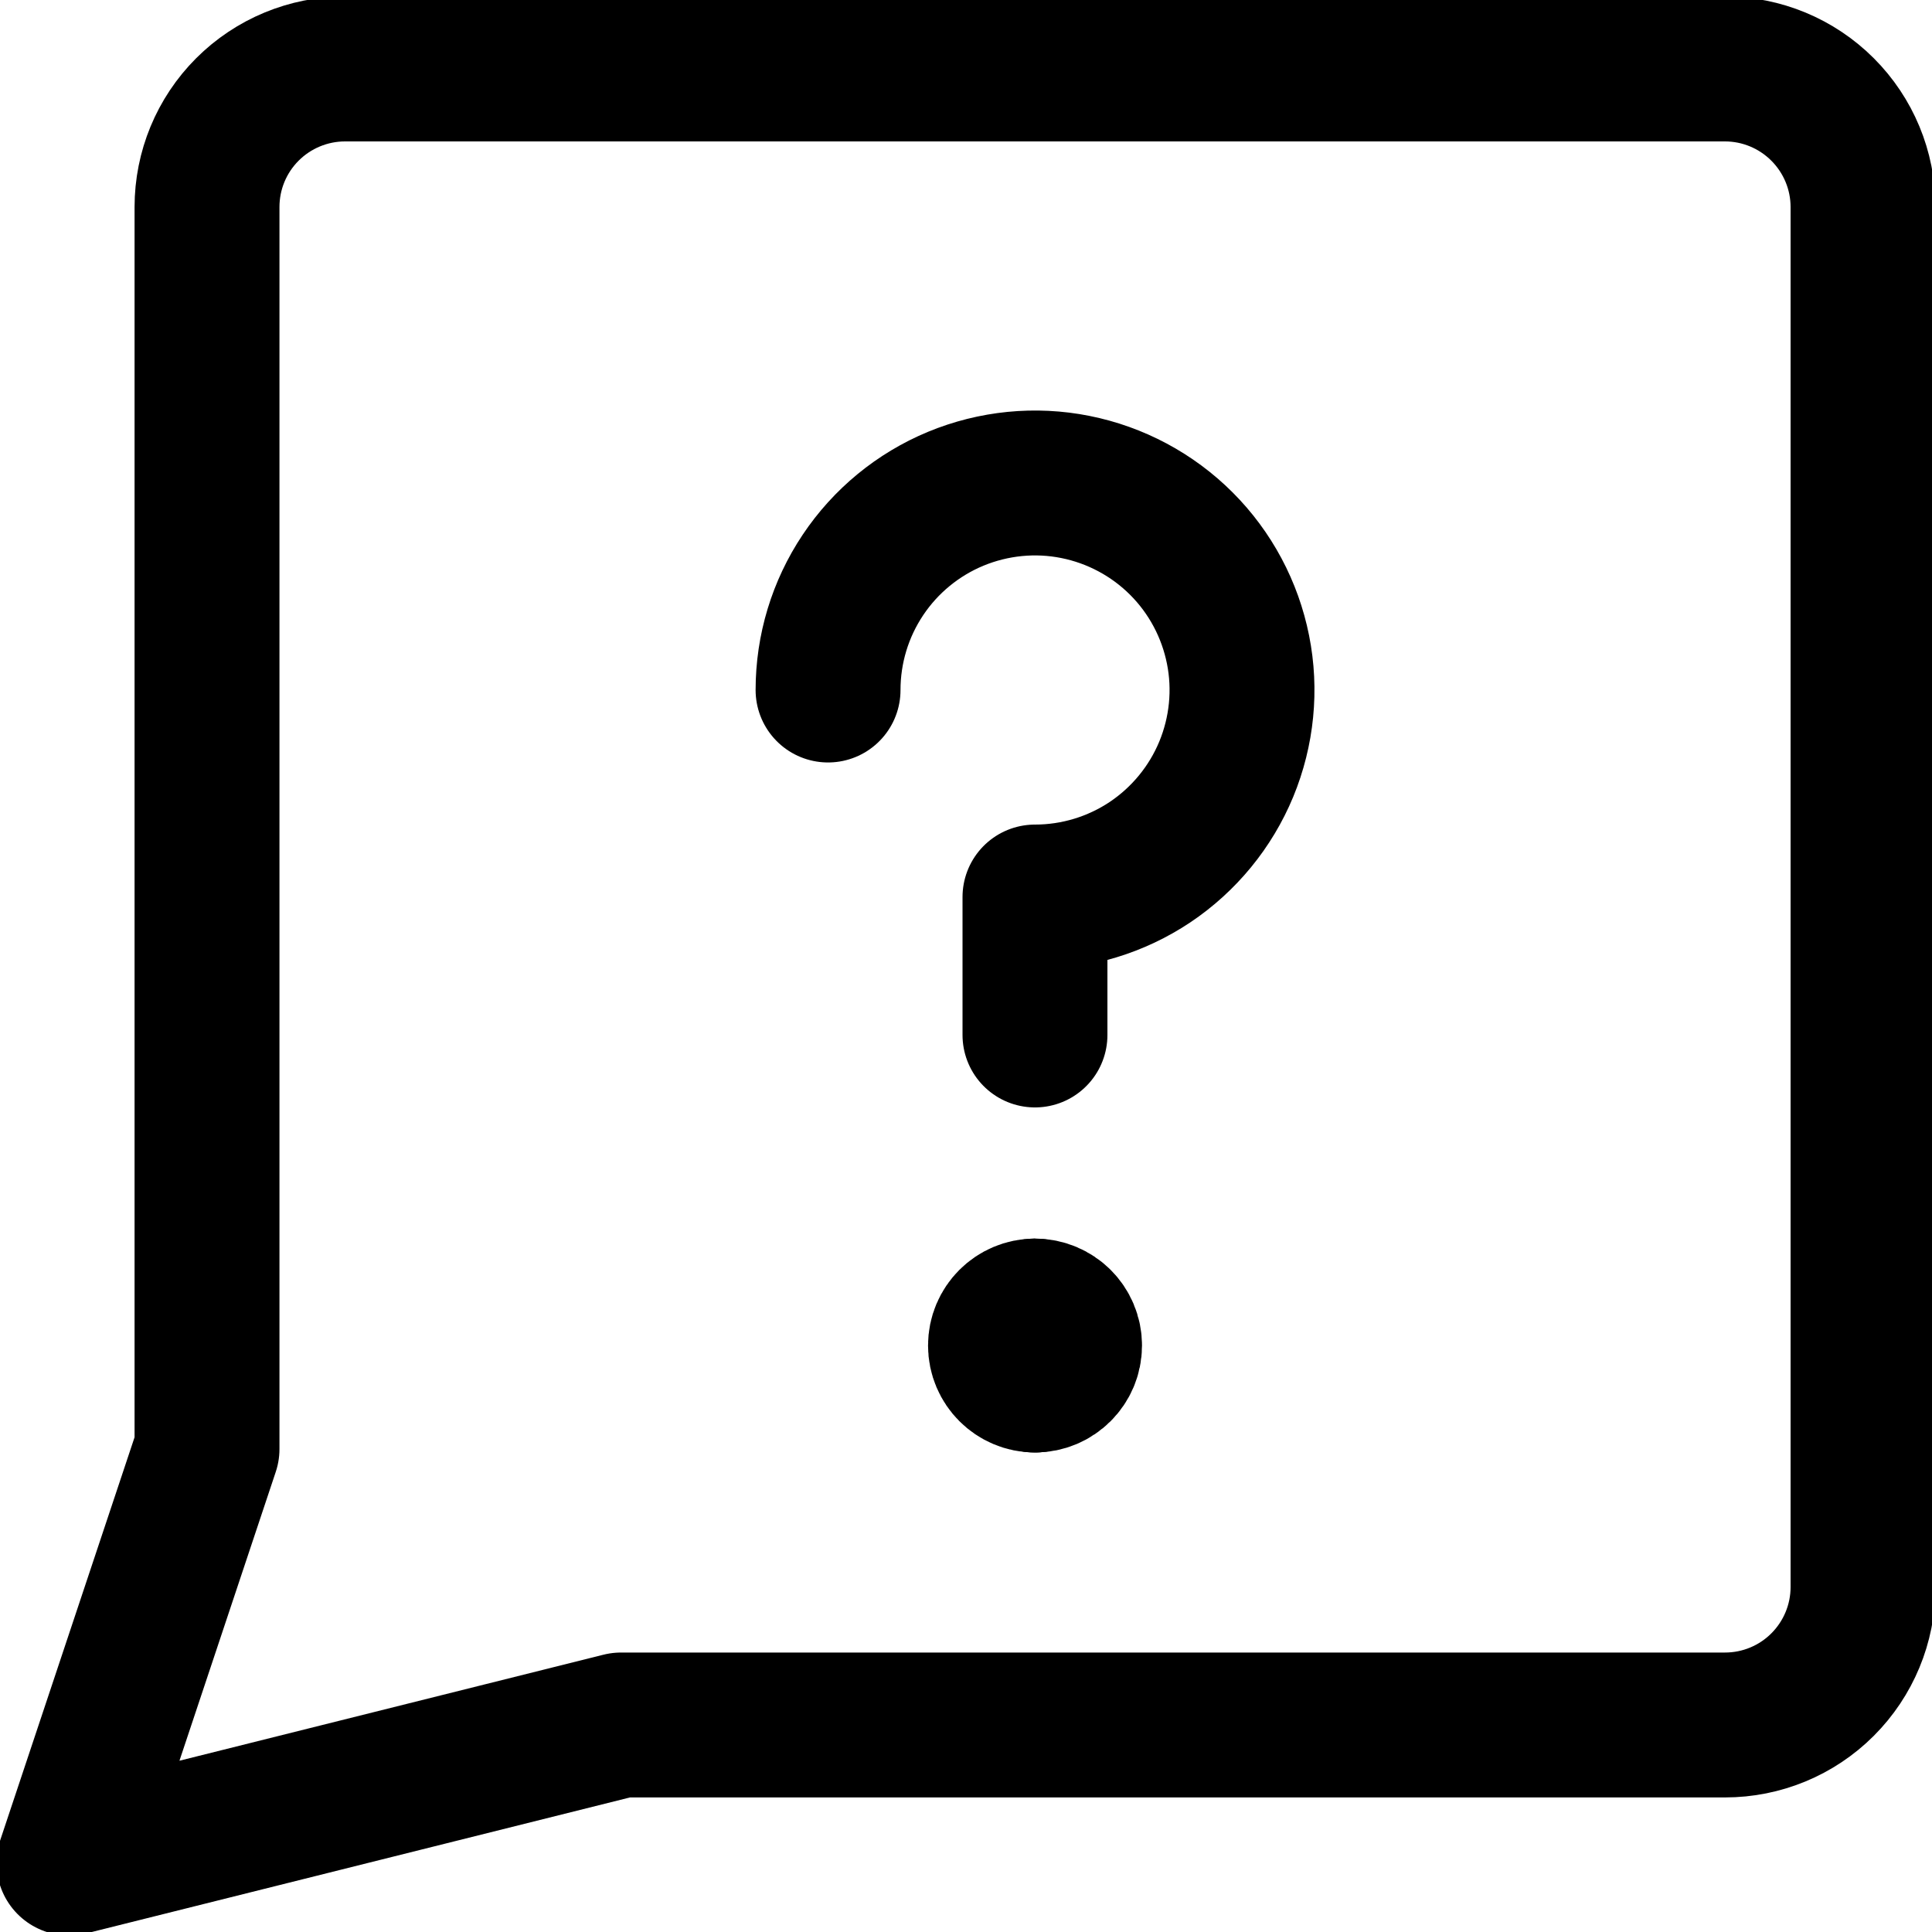 <svg width="20" height="20" viewBox="0 0 20 20" fill="none" xmlns="http://www.w3.org/2000/svg">
<g clip-path="url(#clip0_156_244)">
<path d="M6.429 17.857L0.714 19.286L2.143 15V2.143C2.143 1.764 2.293 1.401 2.561 1.133C2.829 0.865 3.193 0.714 3.571 0.714H17.857C18.236 0.714 18.599 0.865 18.867 1.133C19.135 1.401 19.286 1.764 19.286 2.143V16.429C19.286 16.808 19.135 17.171 18.867 17.439C18.599 17.707 18.236 17.857 17.857 17.857H6.429Z" stroke="black" stroke-width="1.5" stroke-linecap="round" stroke-linejoin="round"/>
<path d="M8.572 7.143C8.572 6.719 8.697 6.305 8.933 5.952C9.168 5.6 9.503 5.325 9.894 5.163C10.286 5.001 10.717 4.958 11.132 5.041C11.548 5.124 11.93 5.328 12.23 5.628C12.529 5.927 12.733 6.309 12.816 6.725C12.899 7.14 12.856 7.571 12.694 7.963C12.532 8.354 12.257 8.689 11.905 8.925C11.553 9.16 11.138 9.286 10.714 9.286V10.714" stroke="black" stroke-width="1.5" stroke-linecap="round" stroke-linejoin="round"/>
<path d="M10.714 14.286C10.517 14.286 10.357 14.126 10.357 13.929C10.357 13.731 10.517 13.572 10.714 13.572" stroke="black" stroke-width="1.5" stroke-linecap="round" stroke-linejoin="round"/>
<path d="M10.714 14.286C10.912 14.286 11.072 14.126 11.072 13.929C11.072 13.731 10.912 13.572 10.714 13.572" stroke="black" stroke-width="1.5" stroke-linecap="round" stroke-linejoin="round"/>
</g>
<defs>
<clipPath id="clip0_156_244">
<rect width="20" height="20" fill="white"/>
</clipPath>
</defs>
</svg>
